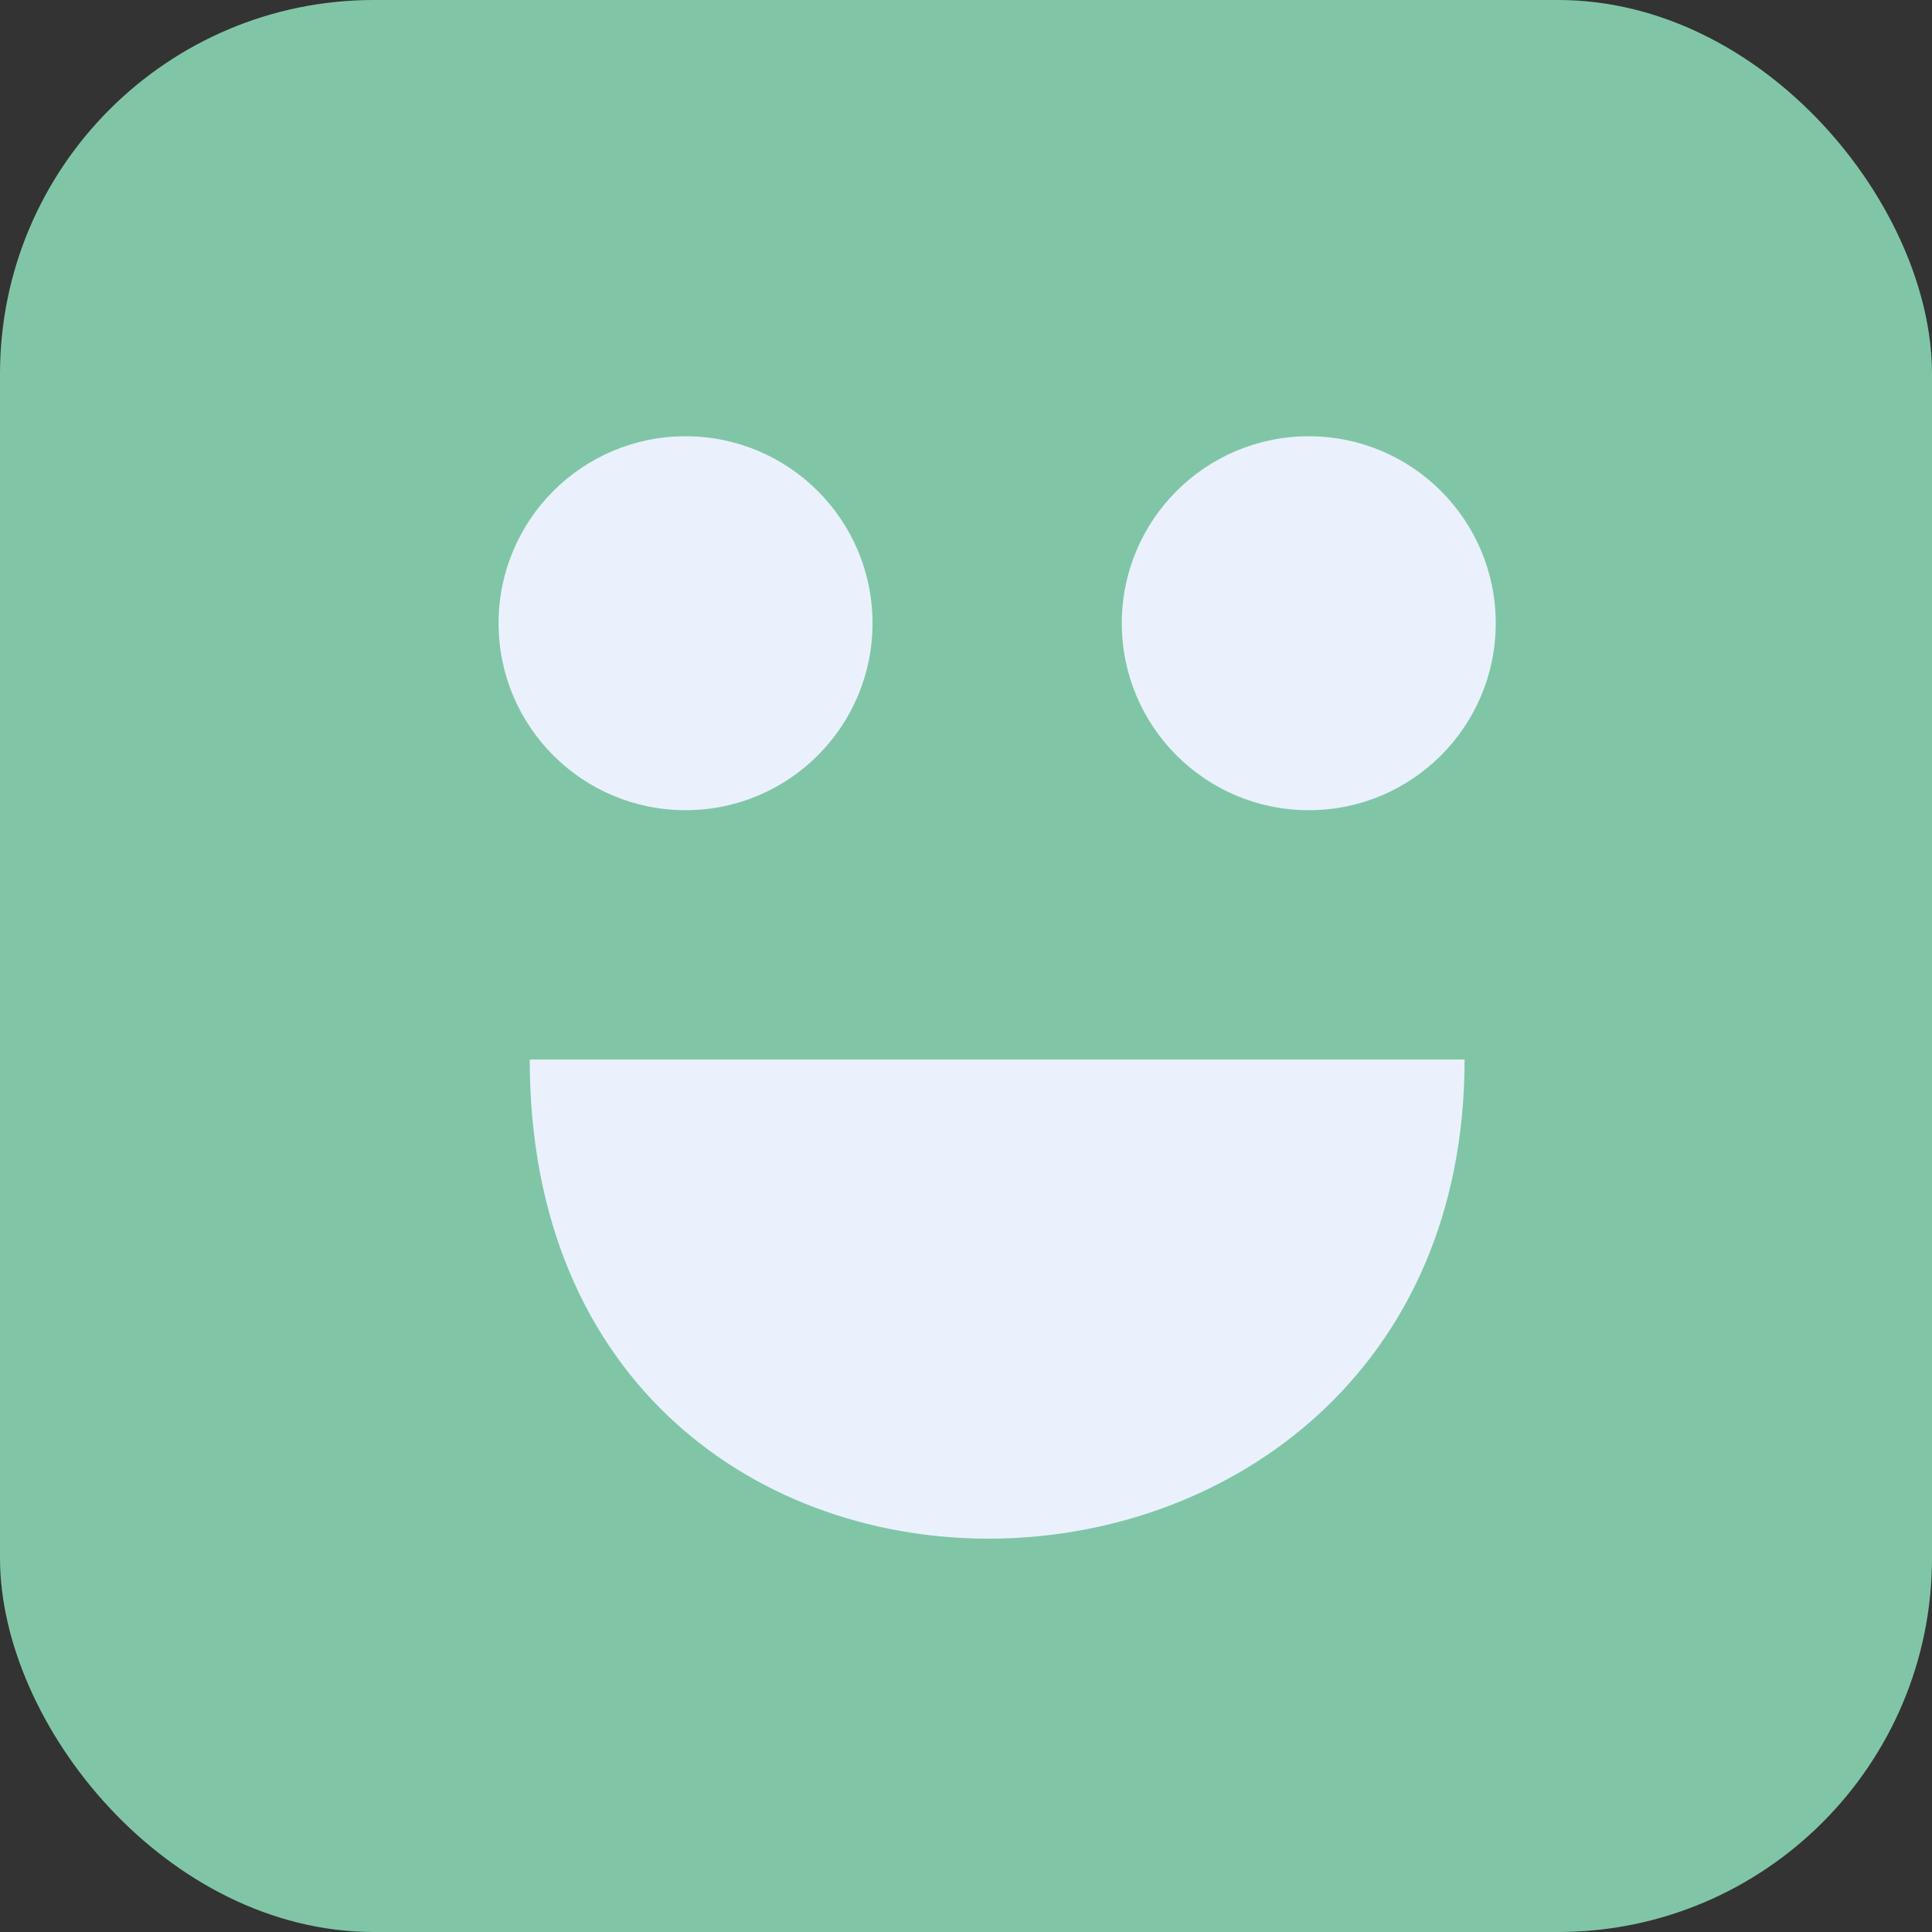 <svg width="31" height="31" viewBox="0 0 31 31" fill="none" xmlns="http://www.w3.org/2000/svg">
<rect x="0" y="0" width="31" height="31" fill="#333333" stroke="none"/>
<rect width="31" height="31" rx="6" fill="#80C6A6"/>
<path d="M8.5 17C8.5 27.5 23.5 27 23.5 17H8.5Z" fill="#EAF1FC"/>
<circle cx="11" cy="10" r="3" fill="#EAF1FC"/>
<circle cx="21" cy="10" r="3" fill="#EAF1FC"/>
</svg>
